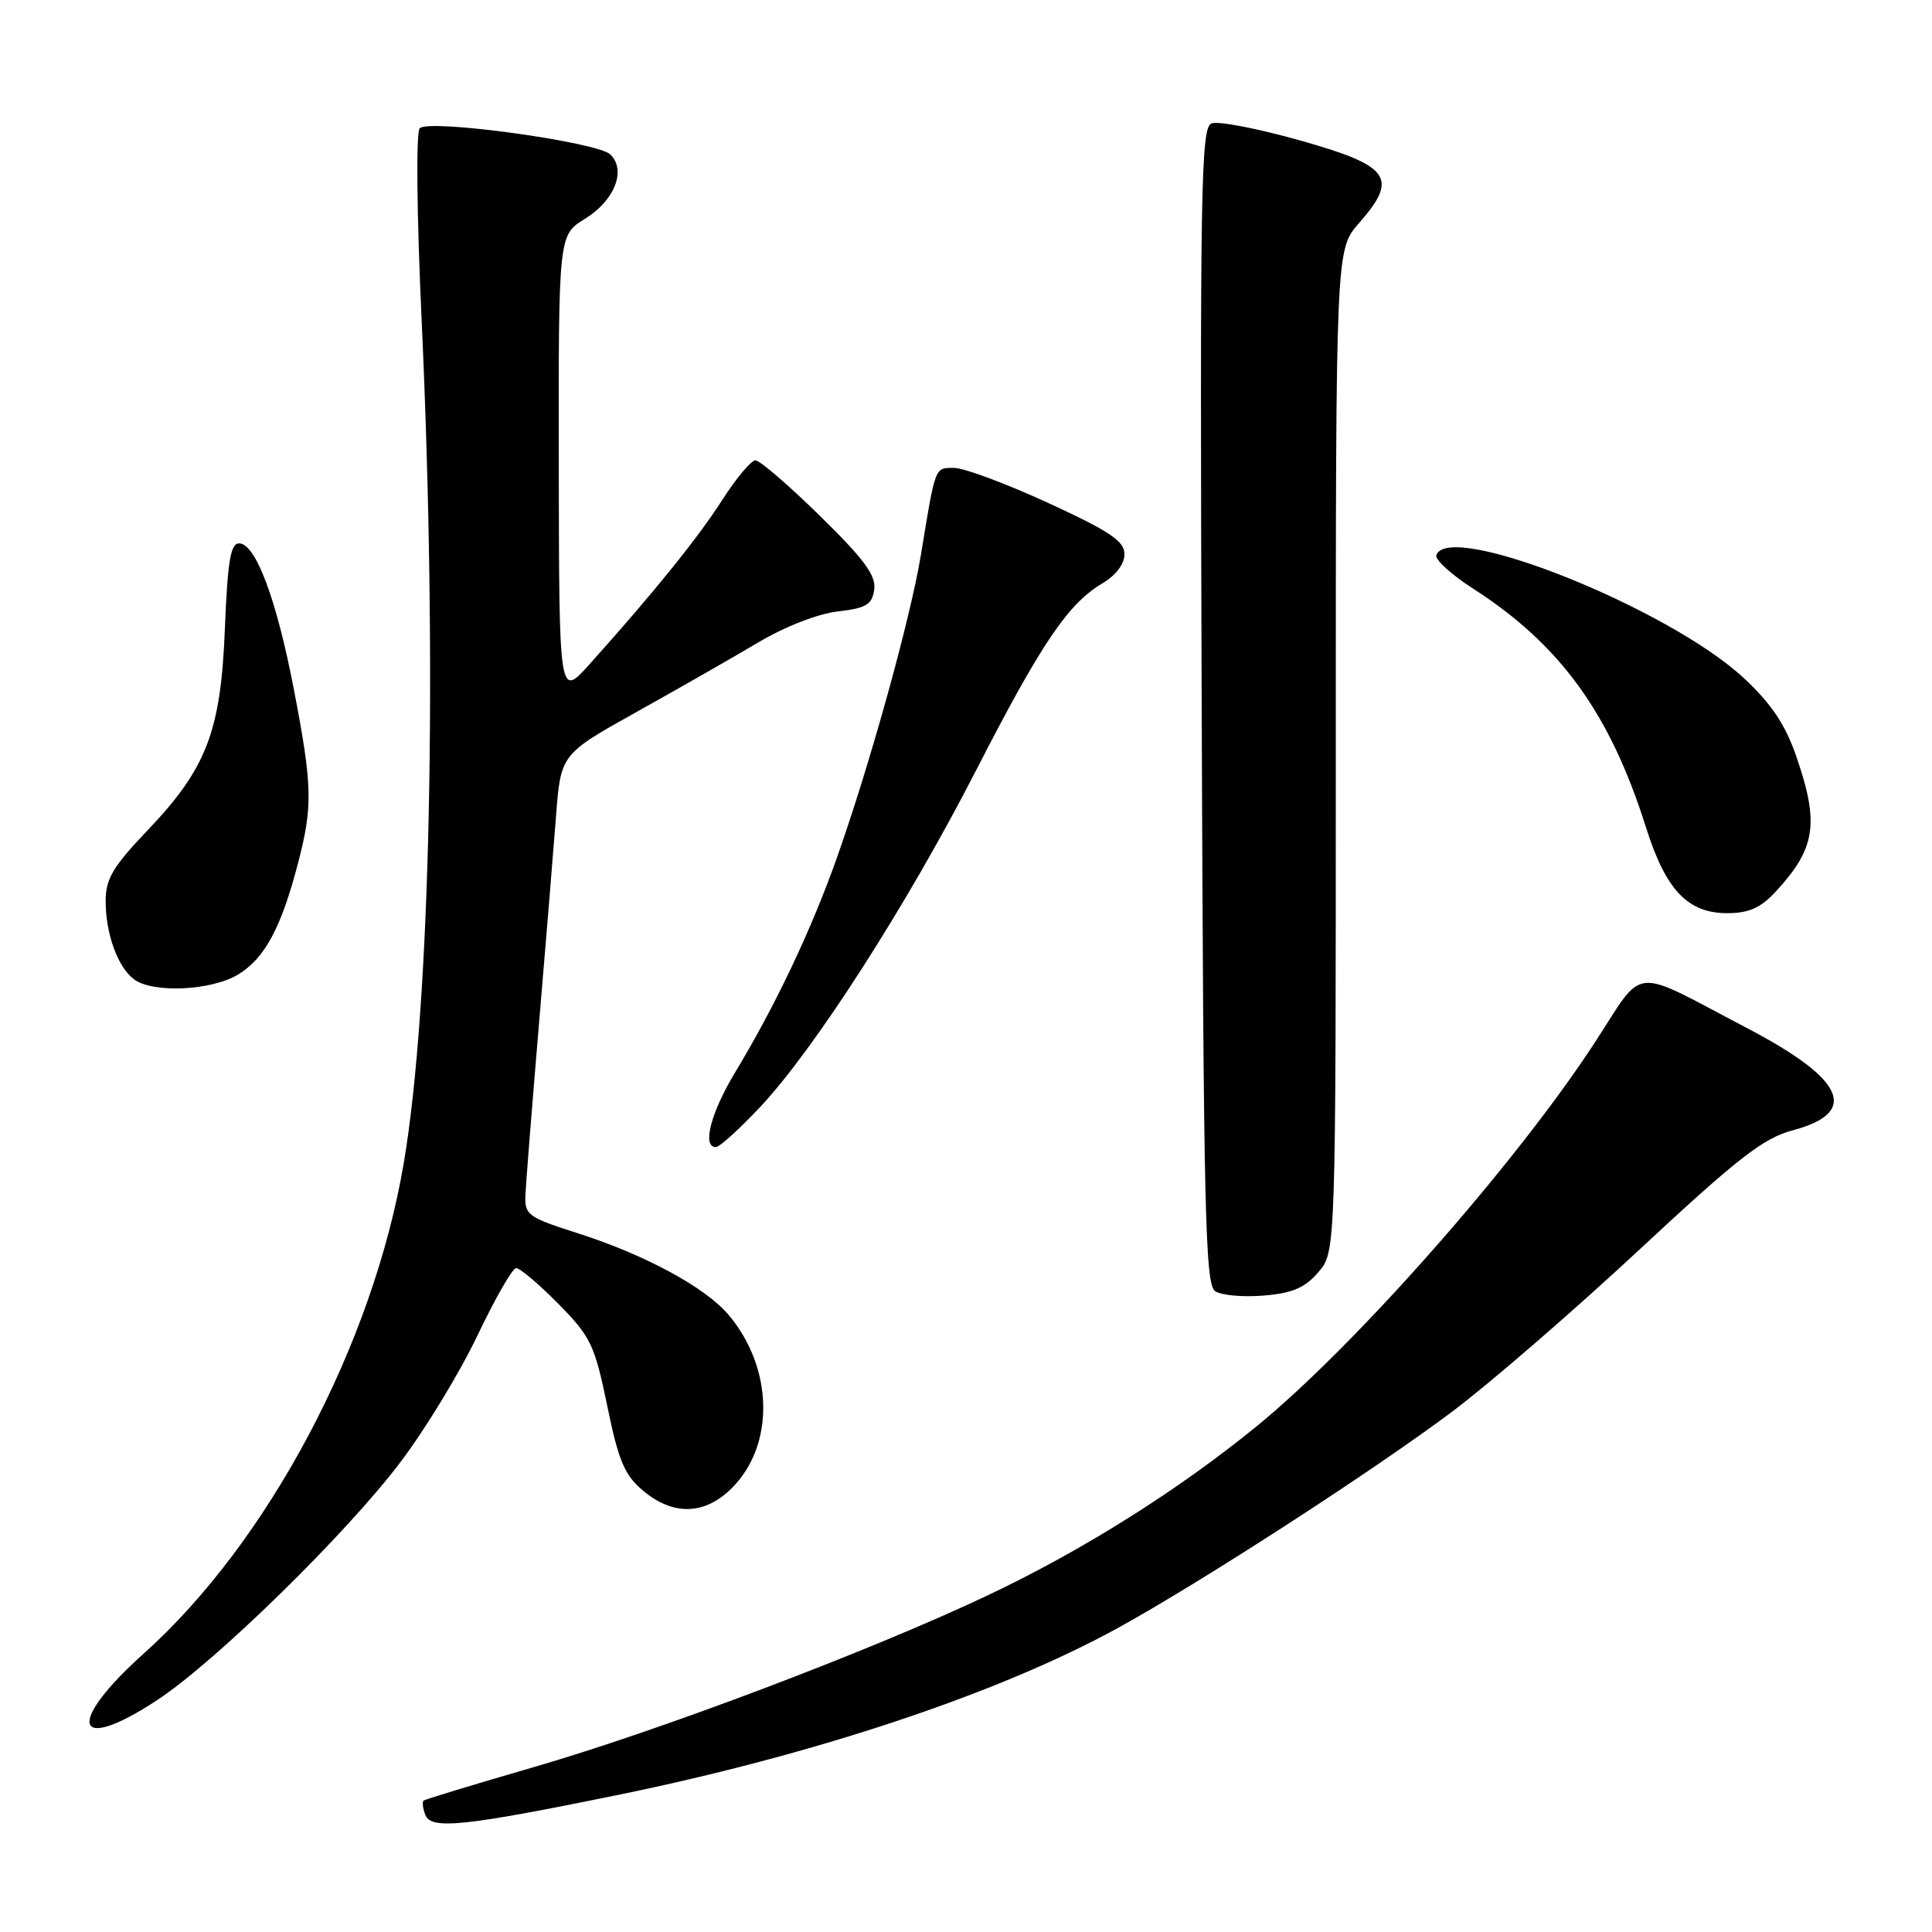 <?xml version="1.0" encoding="UTF-8" standalone="no"?>
<!DOCTYPE svg PUBLIC "-//W3C//DTD SVG 1.1//EN" "http://www.w3.org/Graphics/SVG/1.1/DTD/svg11.dtd" >
<svg xmlns="http://www.w3.org/2000/svg" xmlns:xlink="http://www.w3.org/1999/xlink" version="1.1" viewBox="0 0 256 256">
 <g >
 <path fill="currentColor"
d=" M 81.73 237.87 C 107.96 232.51 132.26 224.41 147.97 215.80 C 158.96 209.78 182.18 194.75 192.50 186.99 C 197.45 183.27 208.56 173.65 217.19 165.62 C 230.33 153.39 233.63 150.82 237.56 149.77 C 246.41 147.41 244.46 143.02 231.59 136.28 C 215.79 128.01 218.09 127.78 211.19 138.34 C 200.76 154.29 179.57 178.32 166.56 188.95 C 156.13 197.47 143.36 205.50 130.71 211.47 C 115.14 218.83 87.18 229.40 70.50 234.22 C 62.80 236.45 56.33 238.42 56.13 238.59 C 55.92 238.77 56.03 239.62 56.36 240.49 C 57.11 242.46 61.50 242.00 81.73 237.87 Z  M 20.83 225.27 C 28.59 220.17 45.95 203.18 53.13 193.65 C 56.39 189.33 60.96 181.81 63.28 176.93 C 65.60 172.06 67.90 168.05 68.39 168.03 C 68.88 168.01 71.39 170.14 73.97 172.75 C 78.29 177.13 78.79 178.18 80.46 186.27 C 81.96 193.59 82.75 195.46 85.21 197.52 C 89.20 200.88 93.40 200.76 96.98 197.17 C 102.68 191.48 102.49 181.30 96.56 174.25 C 93.48 170.59 85.48 166.26 76.55 163.41 C 69.94 161.30 69.51 160.99 69.62 158.33 C 69.69 156.77 70.49 146.72 71.39 136.00 C 72.30 125.28 73.32 112.77 73.67 108.22 C 74.30 99.94 74.30 99.94 84.40 94.31 C 89.96 91.21 97.20 87.07 100.50 85.11 C 103.98 83.04 108.39 81.32 111.00 81.02 C 114.80 80.58 115.55 80.13 115.84 78.12 C 116.10 76.26 114.52 74.11 108.66 68.37 C 104.53 64.32 100.68 61.00 100.10 61.00 C 99.53 61.00 97.55 63.36 95.70 66.25 C 92.46 71.31 86.60 78.56 78.13 88.00 C 74.09 92.50 74.09 92.50 74.04 61.83 C 74.00 31.16 74.00 31.16 77.50 29.00 C 81.44 26.57 83.02 22.58 80.88 20.47 C 79.20 18.82 56.88 15.74 55.62 16.99 C 55.11 17.49 55.22 28.38 55.88 42.68 C 57.99 88.67 57.04 133.18 53.51 154.06 C 49.44 178.13 35.57 204.30 19.05 219.10 C 8.62 228.44 9.80 232.53 20.83 225.27 Z  M 174.69 168.57 C 177.00 165.89 177.00 165.89 177.00 99.48 C 177.00 33.07 177.00 33.07 180.07 29.57 C 185.35 23.56 184.23 21.99 172.31 18.62 C 166.70 17.04 161.41 16.01 160.54 16.35 C 159.12 16.89 158.99 24.56 159.23 93.51 C 159.47 160.25 159.69 170.20 161.00 171.08 C 161.82 171.64 164.72 171.90 167.44 171.67 C 171.26 171.35 172.91 170.65 174.69 168.57 Z  M 100.66 146.75 C 107.87 139.12 120.20 119.89 129.35 102.05 C 137.97 85.25 141.52 79.99 146.07 77.30 C 147.85 76.25 149.00 74.73 149.00 73.44 C 149.00 71.71 147.09 70.42 138.91 66.65 C 133.35 64.09 127.74 62.00 126.42 62.00 C 123.84 62.00 123.97 61.65 122.03 73.50 C 120.65 81.90 115.33 101.09 110.95 113.50 C 107.54 123.15 102.84 133.08 97.39 142.13 C 94.16 147.49 93.01 152.00 94.85 152.00 C 95.33 152.00 97.94 149.64 100.66 146.75 Z  M 31.58 129.11 C 35.08 126.98 37.26 122.92 39.47 114.45 C 41.47 106.79 41.41 104.21 38.93 91.30 C 36.63 79.36 33.87 72.00 31.68 72.00 C 30.55 72.00 30.16 74.37 29.80 83.25 C 29.26 96.96 27.39 101.81 19.47 110.11 C 14.97 114.83 14.00 116.47 14.00 119.36 C 14.00 123.73 15.58 128.11 17.74 129.75 C 20.22 131.64 28.03 131.28 31.58 129.11 Z  M 235.19 118.25 C 240.59 112.46 241.11 109.16 238.02 100.23 C 236.57 96.02 234.73 93.27 231.10 89.88 C 221.16 80.61 191.92 68.92 190.32 73.57 C 190.12 74.15 192.33 76.16 195.23 78.02 C 206.75 85.43 213.34 94.54 218.09 109.60 C 220.71 117.92 223.62 121.00 228.87 121.00 C 231.68 121.00 233.27 120.31 235.19 118.25 Z "/>
</g>
</svg>
